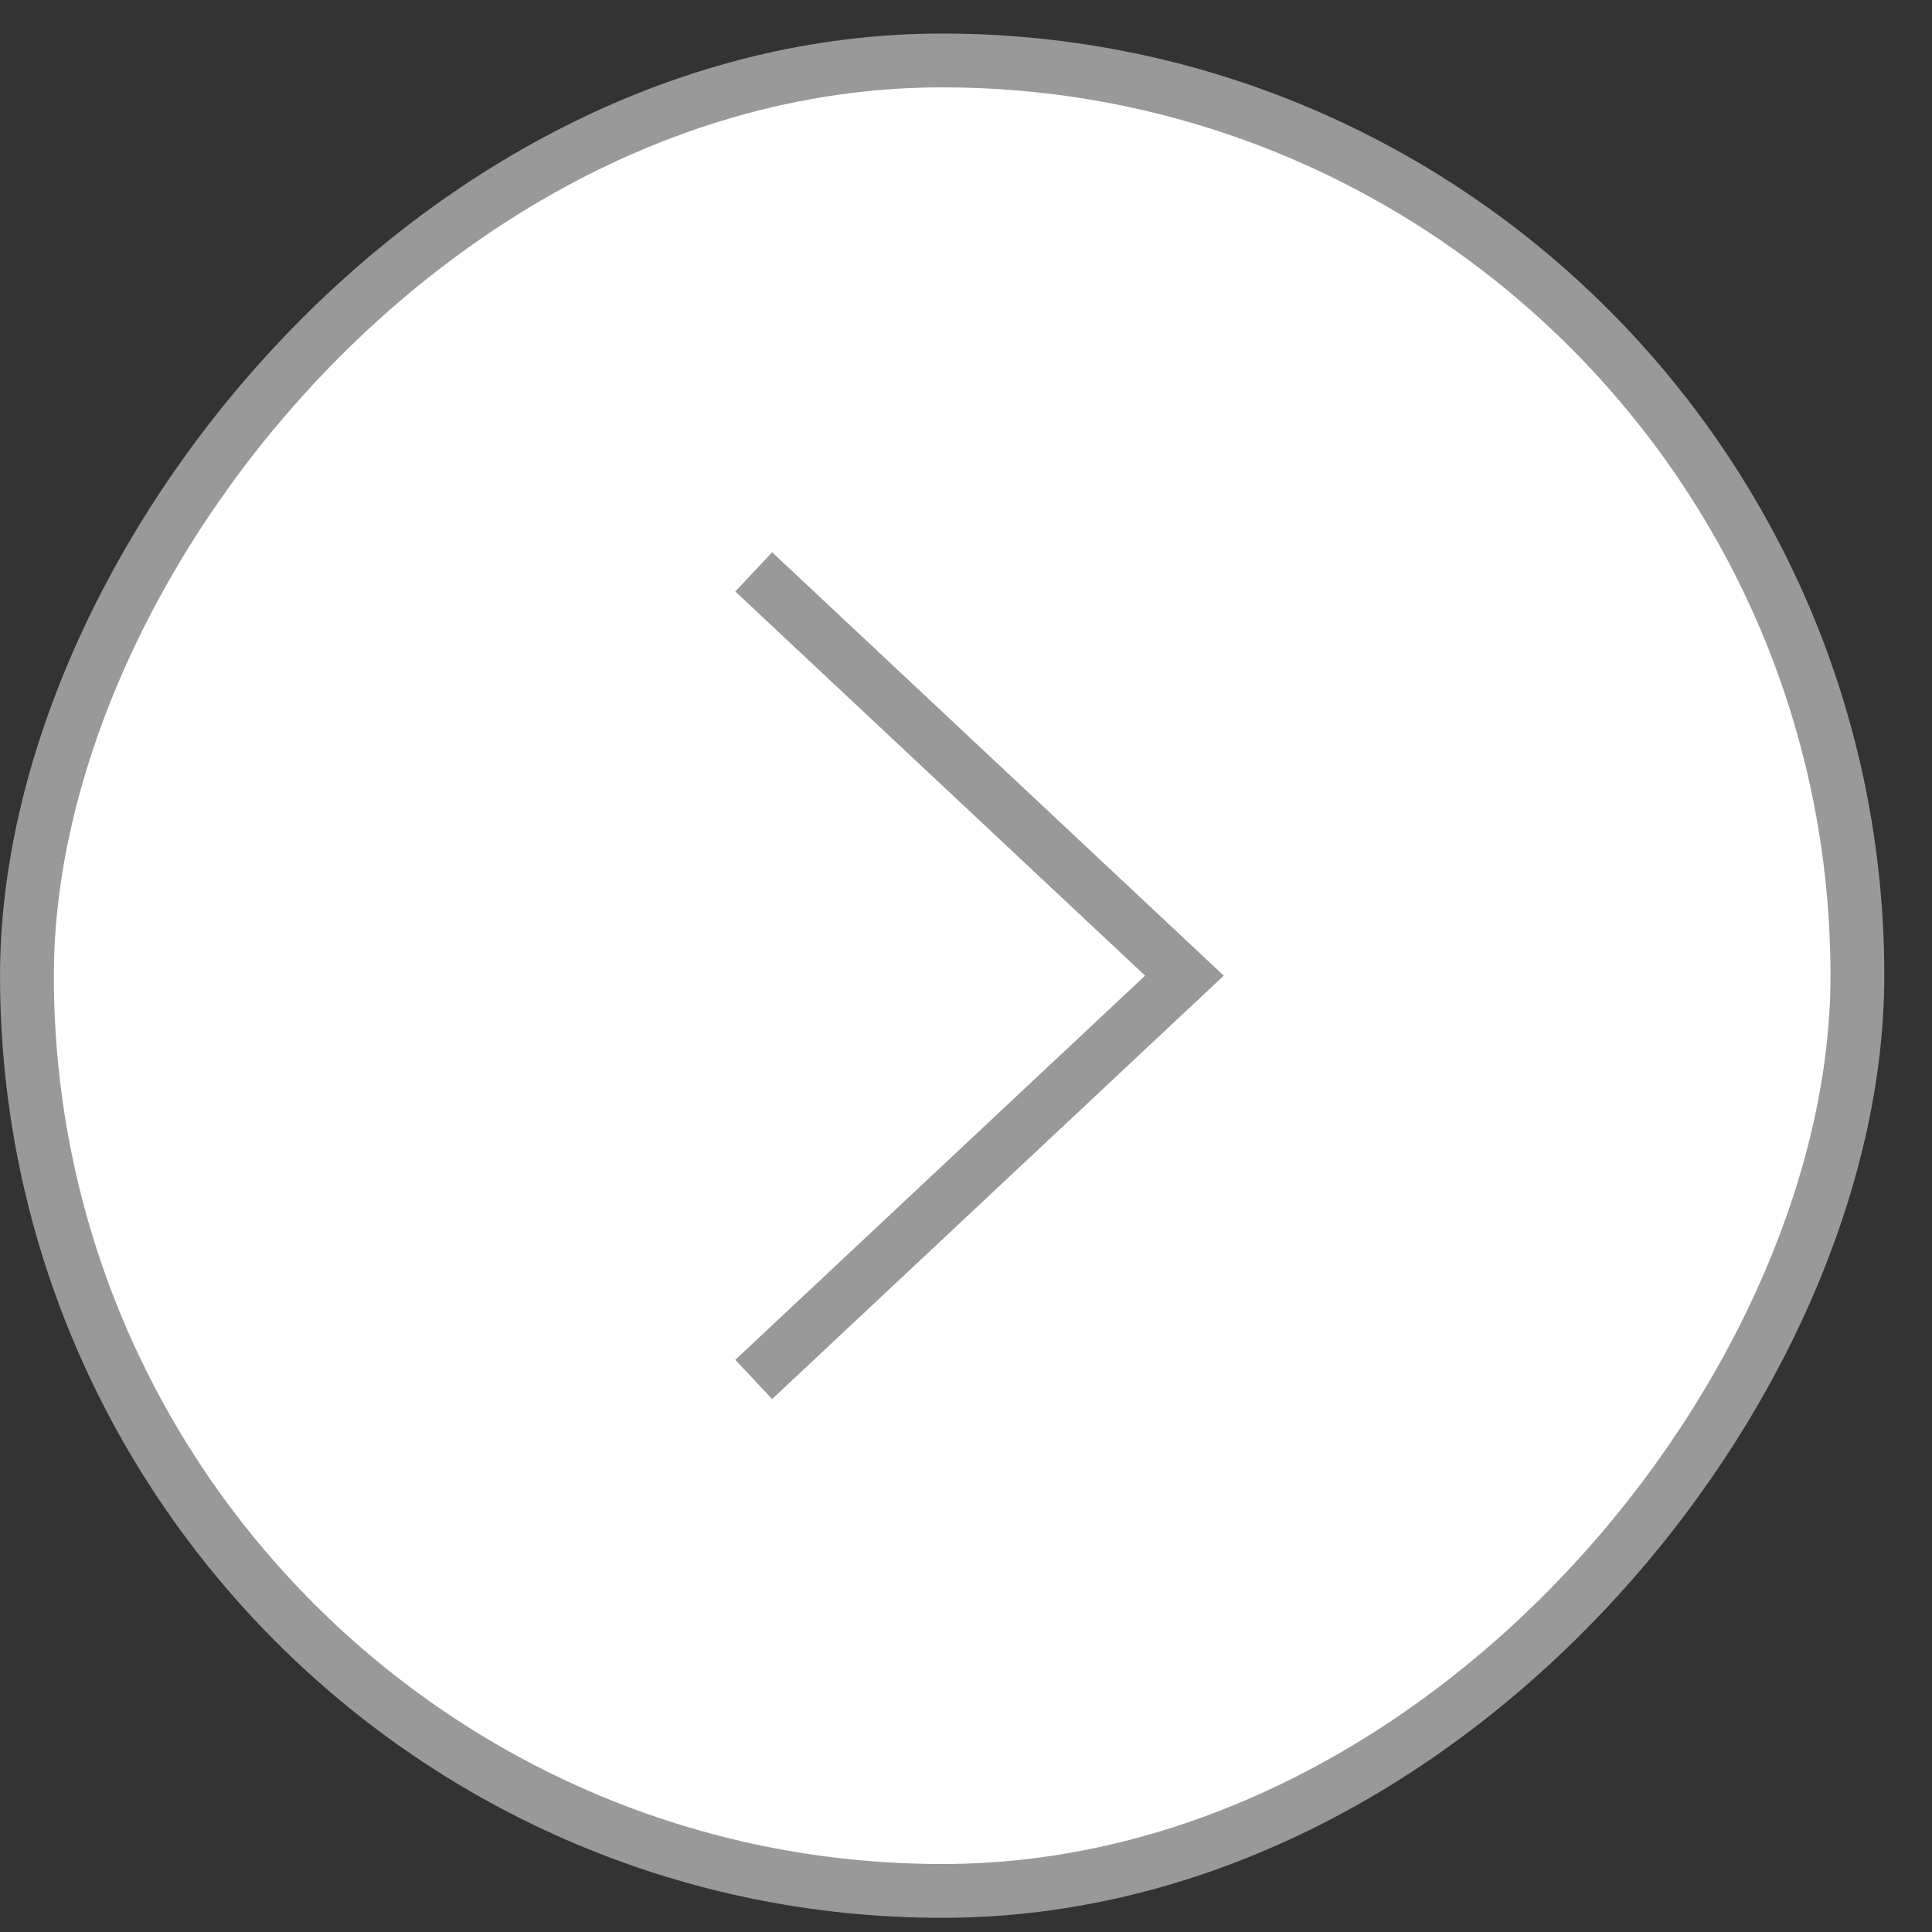 <svg width="34" height="34" viewBox="0 0 34 34" fill="none" xmlns="http://www.w3.org/2000/svg">
<rect x="0" y="0" width="34" height="34" fill="#333333" stroke="none"/>
<rect x="-0.474" y="0.474" width="32.213" height="32.213" rx="16.107" transform="matrix(-1 0 0 1 32.213 0.59)" fill="white" stroke="#999999" stroke-width="0.947"/>
<path d="M13.264 10.064L20.844 17.17L13.264 24.276" stroke="#999999" stroke-width="0.947"/>
</svg>
